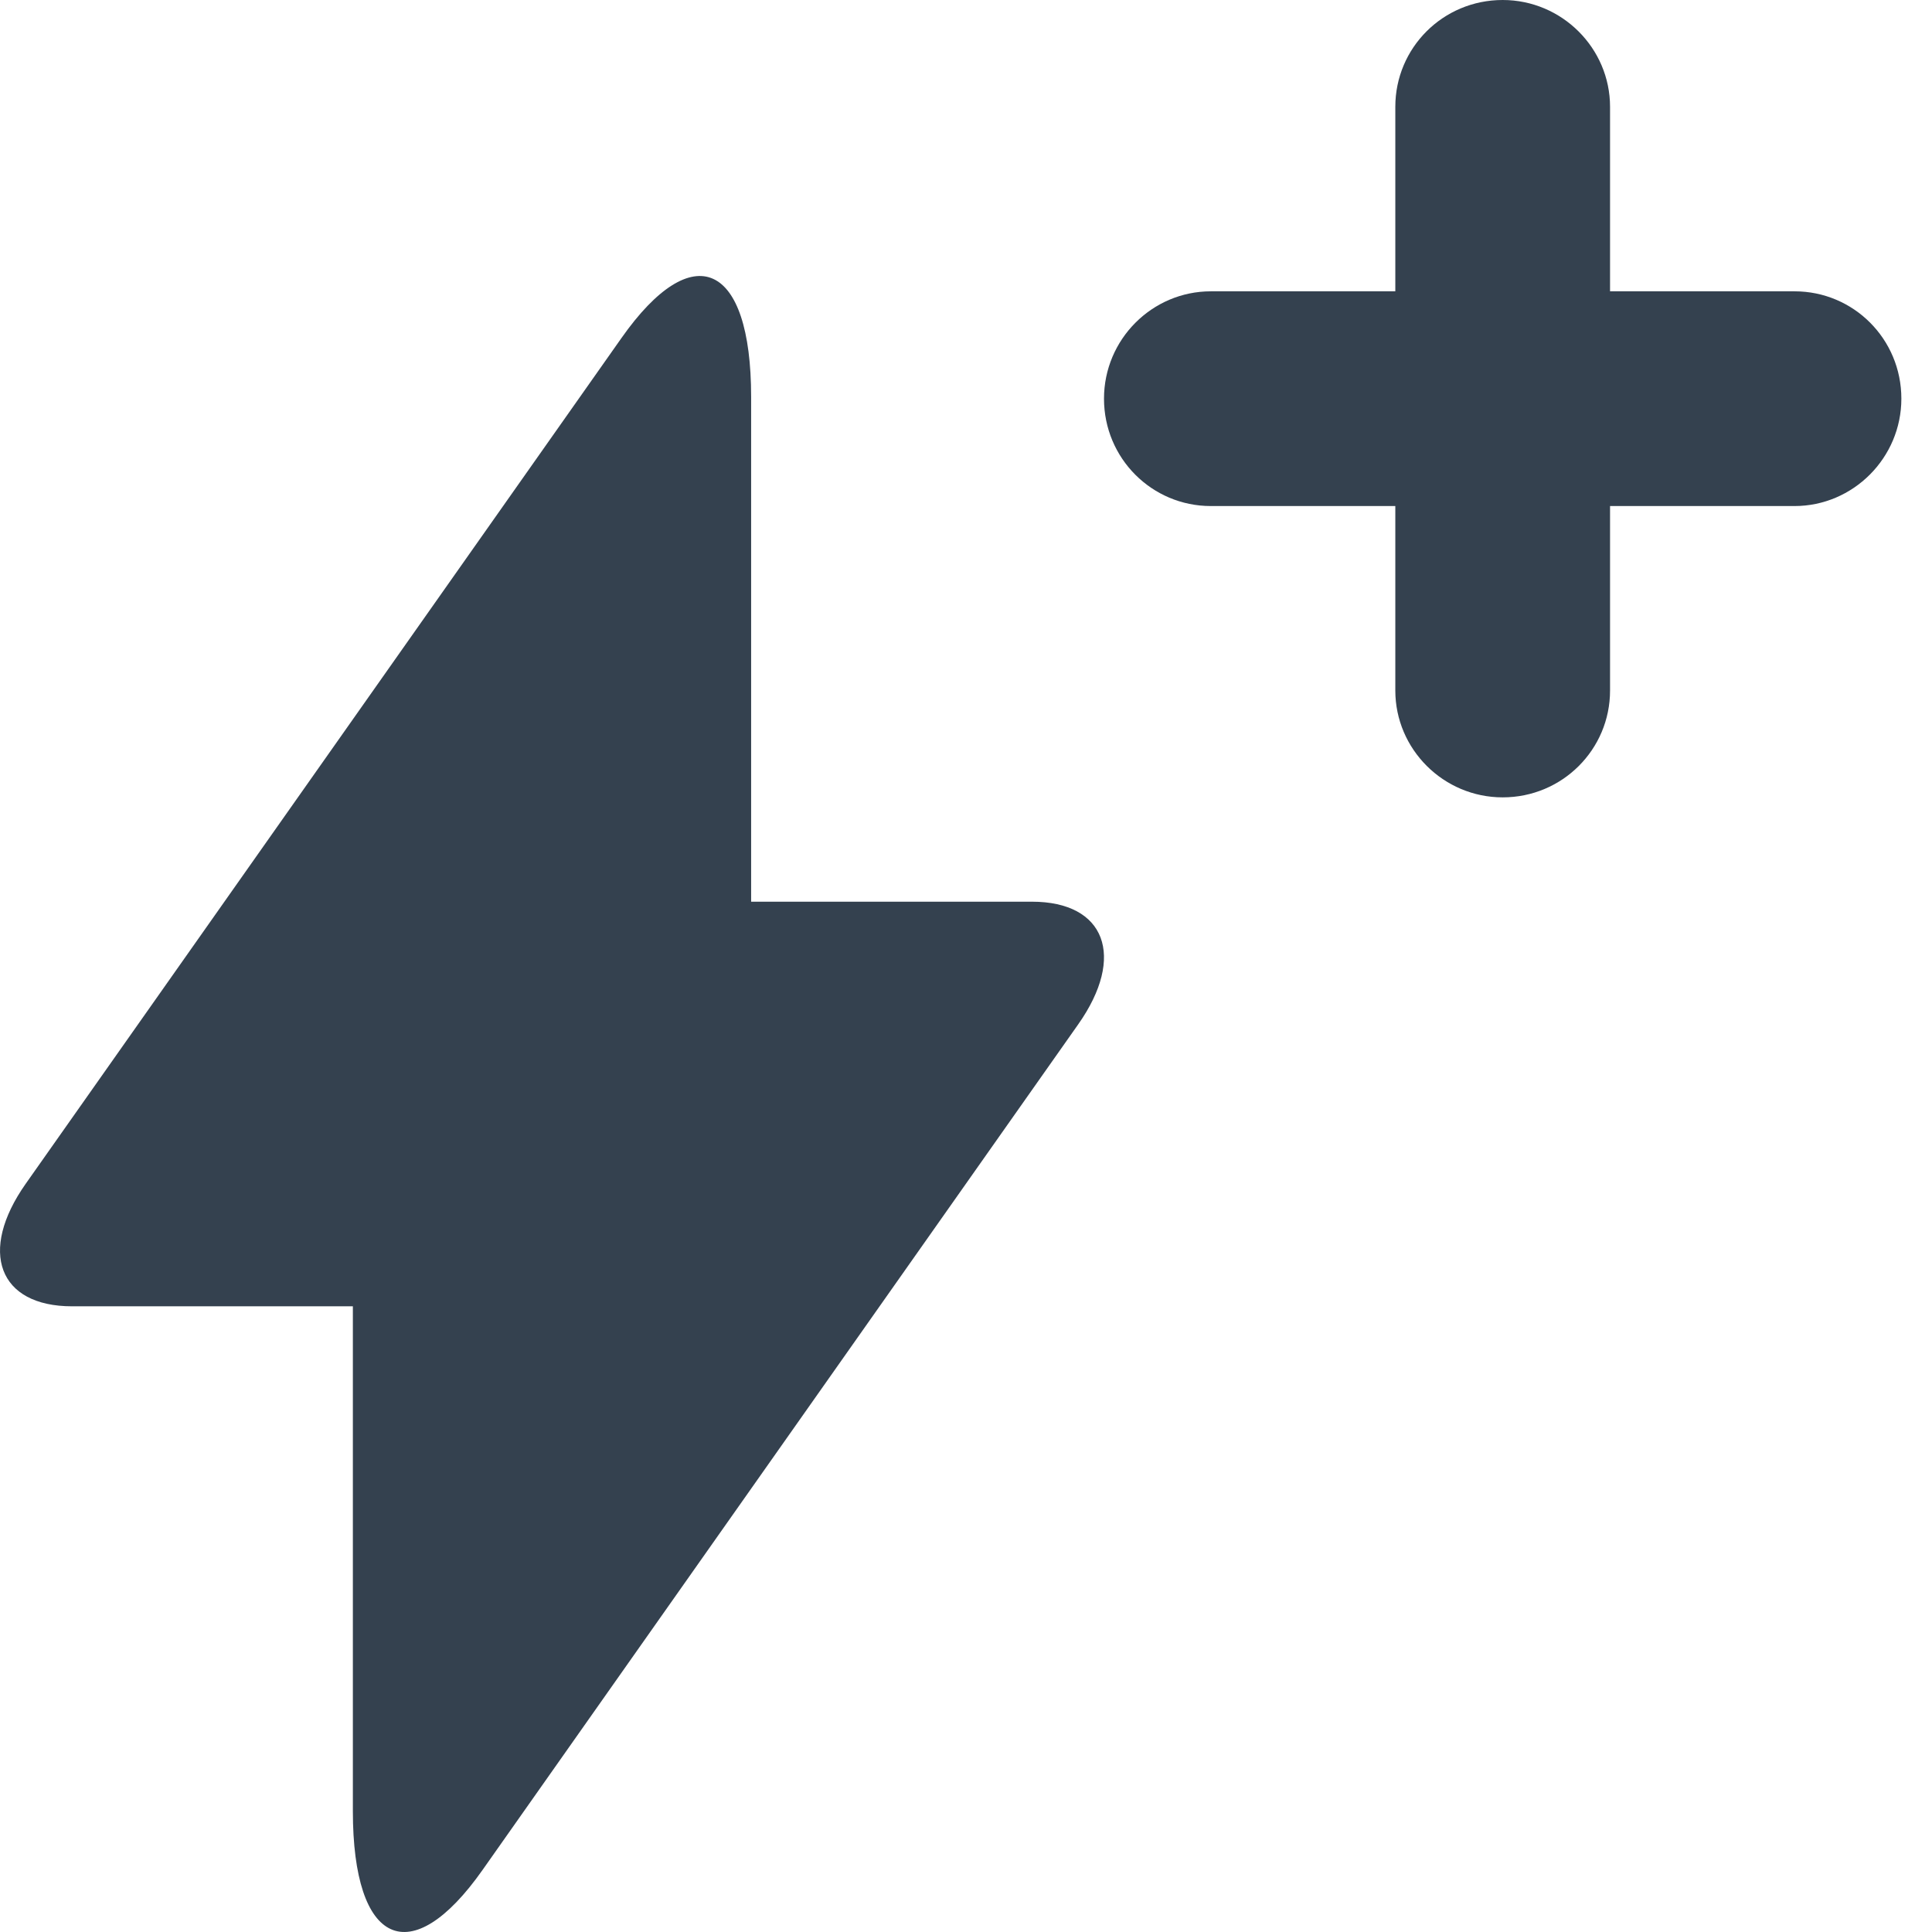<?xml version="1.0" encoding="UTF-8"?>
<svg width="14px" height="14px" viewBox="0 0 14 14" version="1.1" xmlns="http://www.w3.org/2000/svg" xmlns:xlink="http://www.w3.org/1999/xlink">
    <!-- Generator: Sketch 52.6 (67491) - http://www.bohemiancoding.com/sketch -->
    <title>Group 7</title>
    <desc>Created with Sketch.</desc>
    <g id="Follow-ups" stroke="none" stroke-width="1" fill="none" fill-rule="evenodd">
        <g id="Follow-up-icons" transform="translate(-375, -370)" fill="#34414F" fill-rule="nonzero">
            <g id="Group-3" transform="translate(128, 326)">
                <g id="Group-4" transform="translate(181, 44)">
                    <g id="Group-7" transform="translate(66, 0)">
                        <path d="M13.004,2.111 C13.431,2.111 13.778,2.456 13.778,2.889 C13.778,3.318 13.428,3.667 13.004,3.667 L11.667,3.667 L11.667,5.004 C11.667,5.431 11.321,5.778 10.889,5.778 C10.459,5.778 10.111,5.428 10.111,5.004 L10.111,3.667 L8.774,3.667 C8.347,3.667 8,3.321 8,2.889 C8,2.459 8.349,2.111 8.774,2.111 L10.111,2.111 L10.111,0.774 C10.111,0.347 10.456,0 10.889,0 C11.318,0 11.667,0.349 11.667,0.774 L11.667,2.111 L13.004,2.111 Z" id="Combined-Shape"></path>
                        <path d="M5.443,6.534 L7.478,6.534 C8.01,6.534 8.16,6.931 7.813,7.423 L3.497,13.55 C2.978,14.288 2.557,14.099 2.557,13.124 L2.557,9.466 L0.522,9.466 C-0.01,9.466 -0.16,9.069 0.187,8.577 L4.503,2.45 C5.022,1.712 5.443,1.901 5.443,2.876 L5.443,6.534 Z" id="Combined-Shape"></path>
                    </g>
                </g>
            </g>
        </g>
    </g>
</svg>